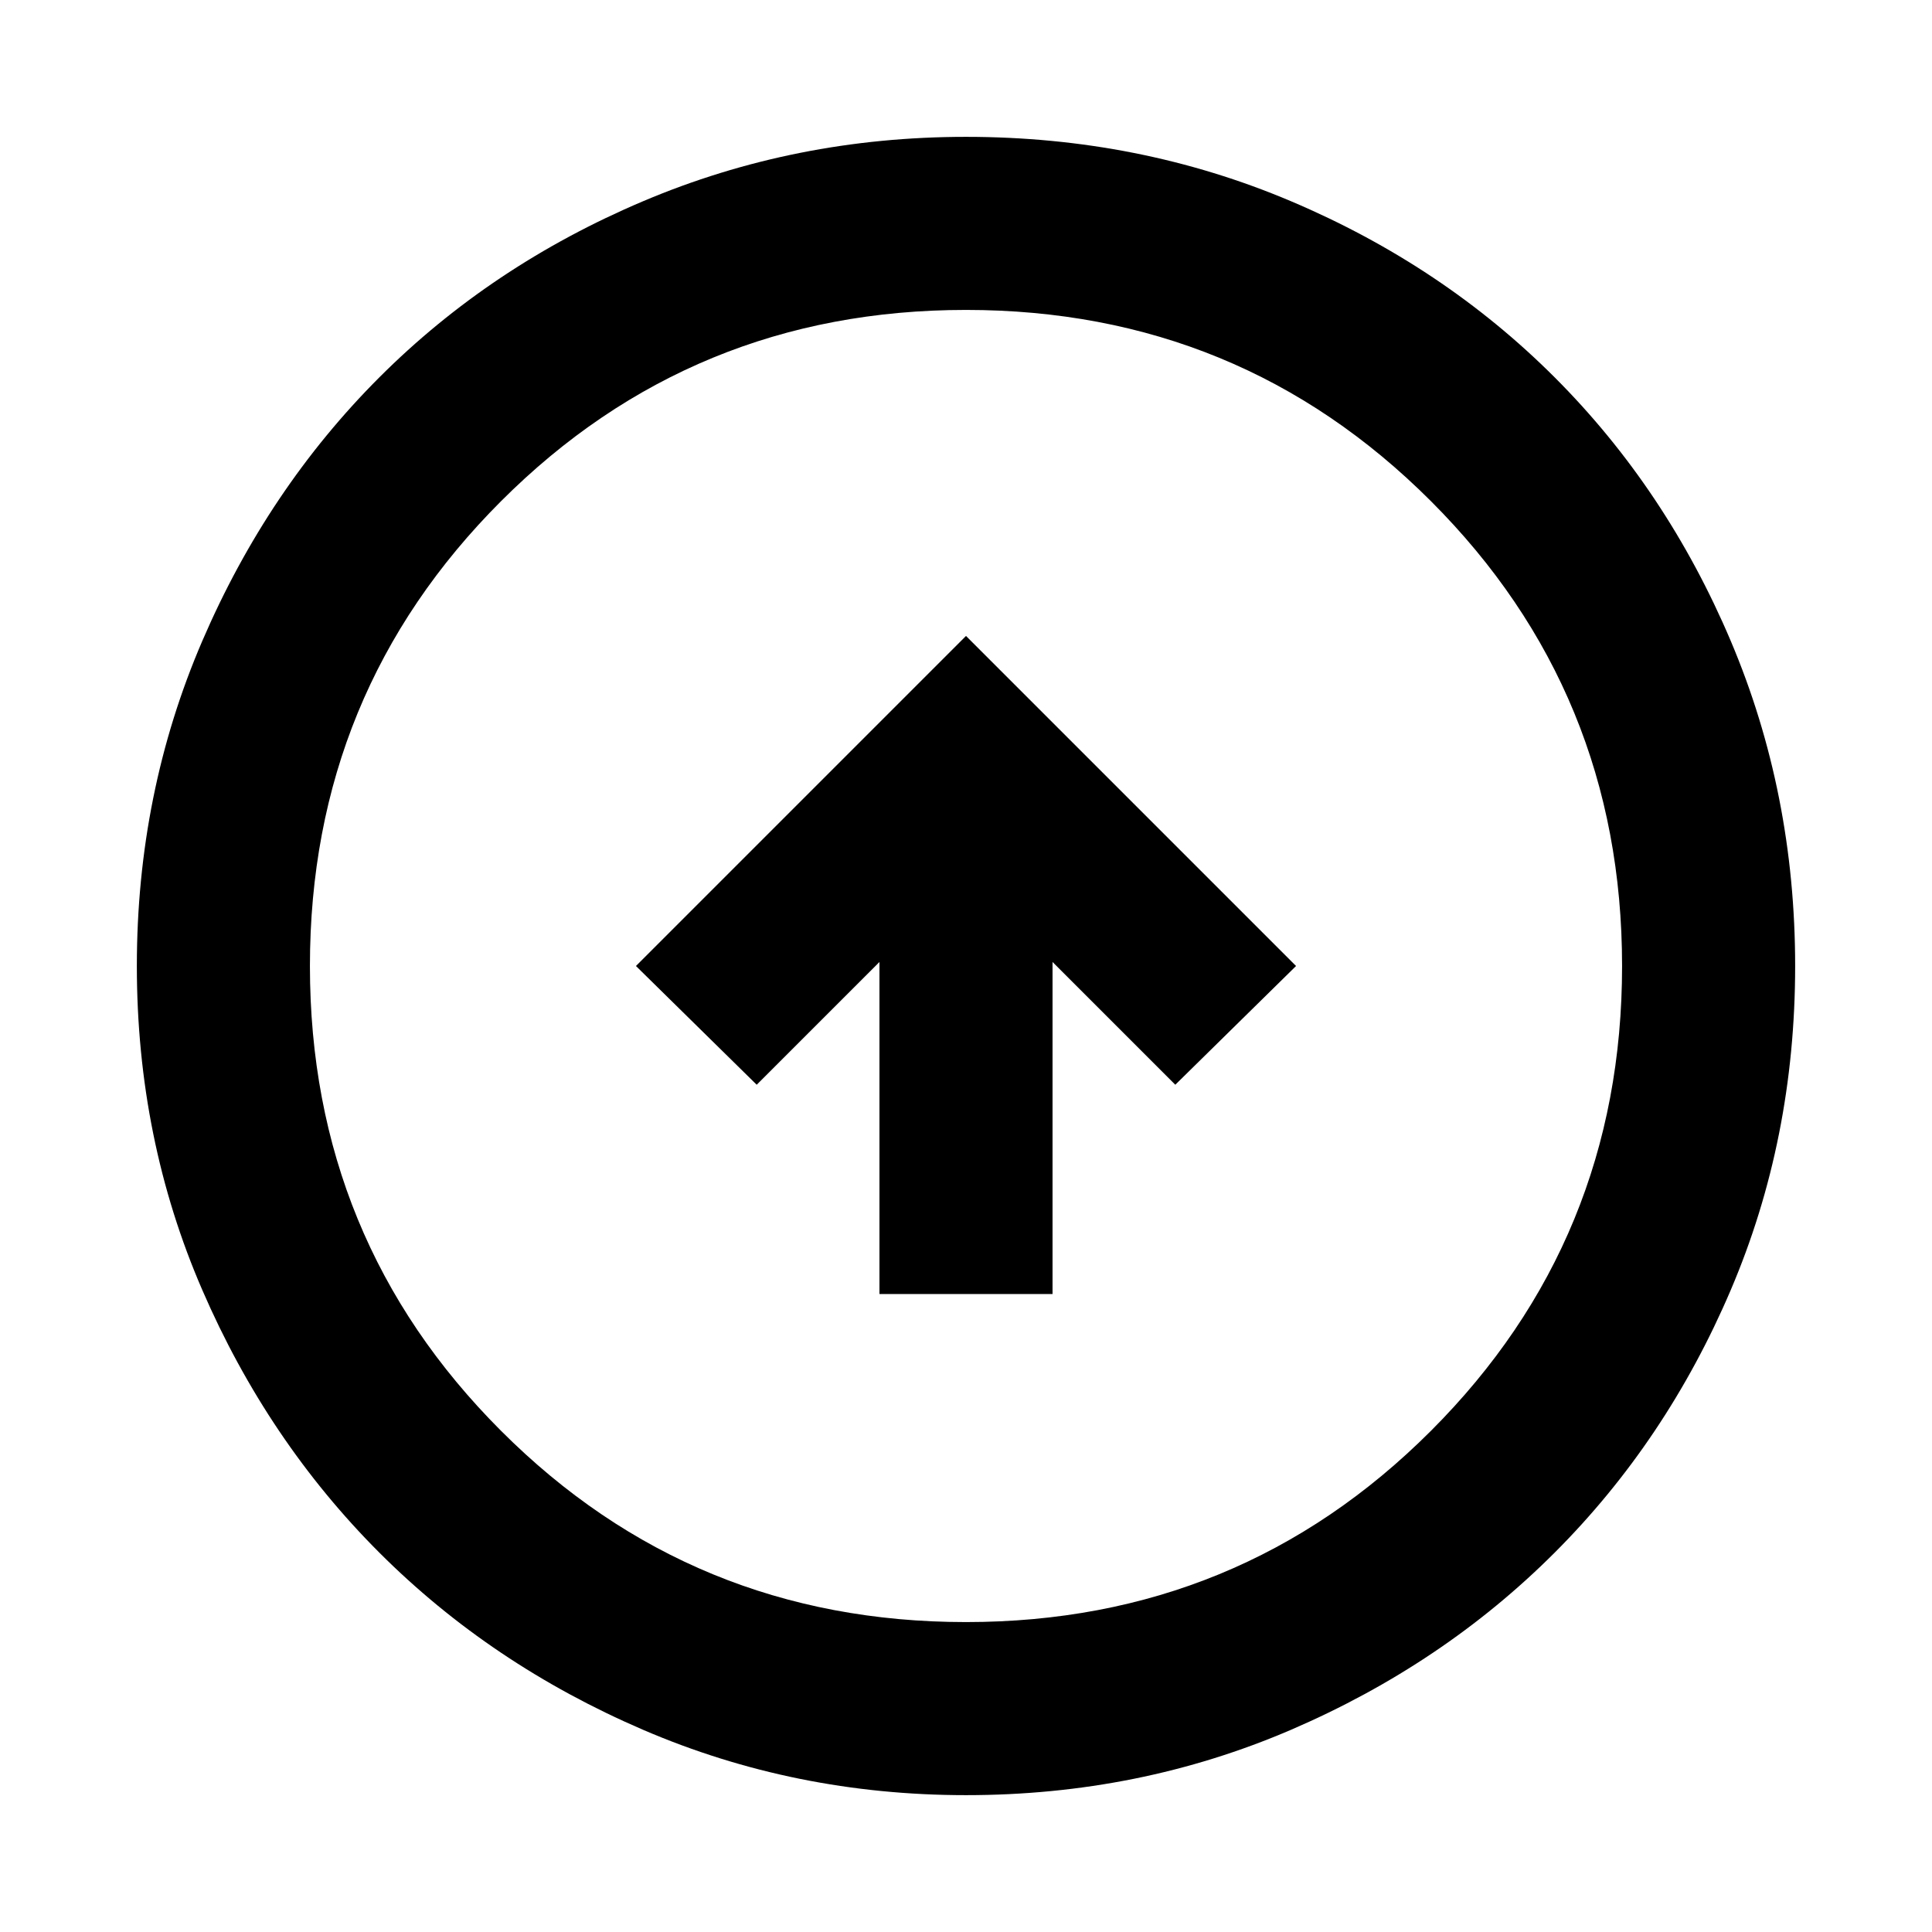 <svg xmlns="http://www.w3.org/2000/svg" height="24" width="24"><path d="M10.925 16.075H13.075V11.95L14.6 13.475L16.1 12L12 7.9L7.9 12L9.4 13.475L10.925 11.95ZM12 22.3Q9.875 22.3 7.988 21.488Q6.1 20.675 4.713 19.288Q3.325 17.9 2.513 16.025Q1.7 14.15 1.7 12Q1.7 9.85 2.513 7.962Q3.325 6.075 4.713 4.687Q6.1 3.3 7.988 2.5Q9.875 1.7 12 1.7Q14.15 1.7 16.038 2.5Q17.925 3.3 19.312 4.687Q20.7 6.075 21.5 7.962Q22.3 9.85 22.3 12Q22.3 14.15 21.5 16.025Q20.7 17.9 19.312 19.288Q17.925 20.675 16.038 21.488Q14.15 22.3 12 22.3ZM12 20.15Q15.4 20.15 17.775 17.775Q20.15 15.4 20.15 12Q20.15 8.6 17.775 6.225Q15.4 3.85 12 3.85Q8.6 3.85 6.225 6.225Q3.85 8.6 3.85 12Q3.85 15.4 6.225 17.775Q8.6 20.15 12 20.15ZM12 12Q12 12 12 12Q12 12 12 12Q12 12 12 12Q12 12 12 12Q12 12 12 12Q12 12 12 12Q12 12 12 12Q12 12 12 12Z"/></svg>